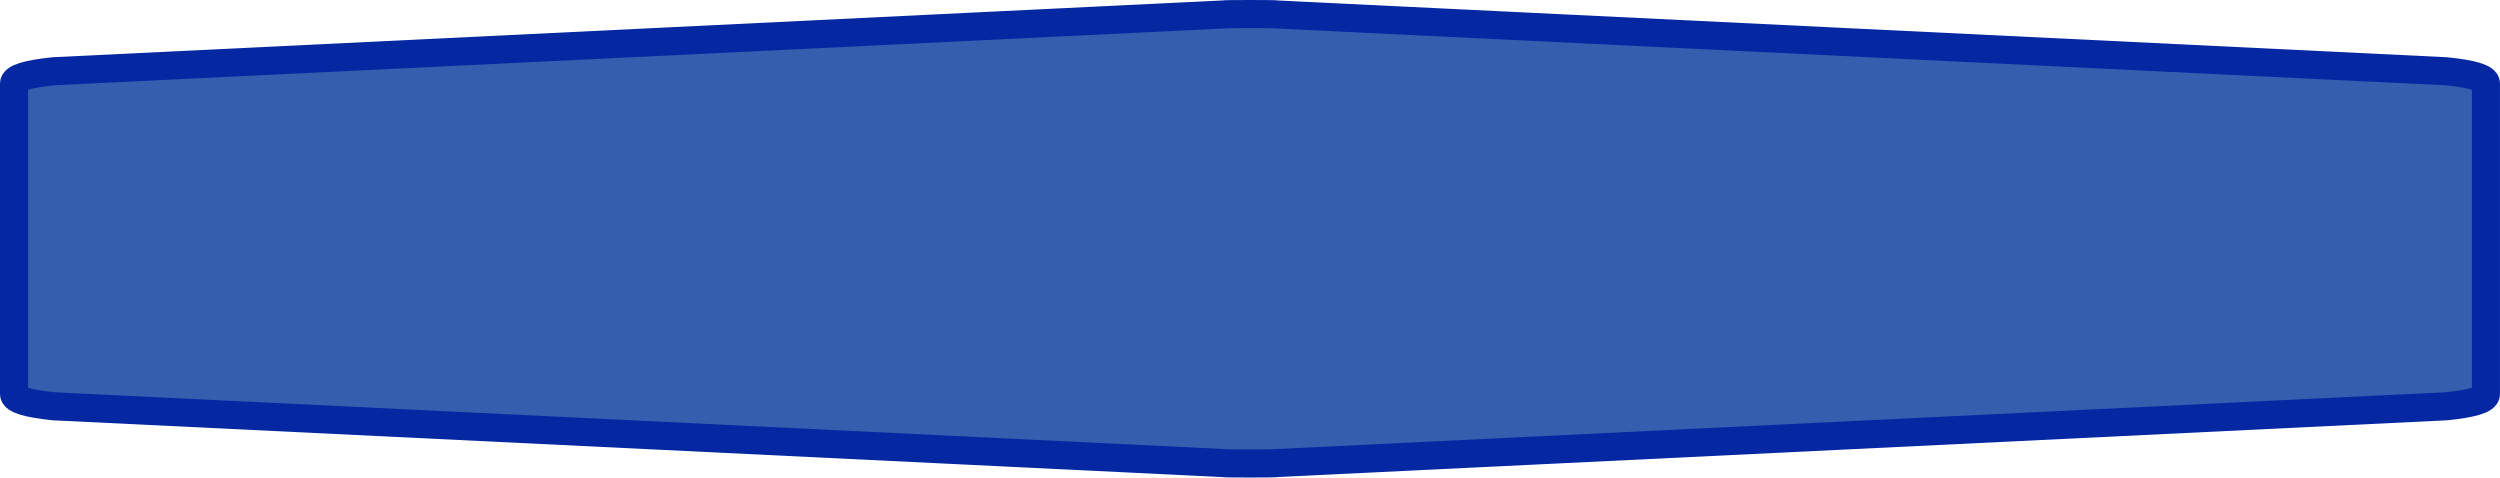 <?xml version="1.0" encoding="UTF-8" standalone="no"?>
<svg
   xmlns:dc="http://purl.org/dc/elements/1.1/"
   xmlns:cc="http://creativecommons.org/ns#"
   xmlns:rdf="http://www.w3.org/1999/02/22-rdf-syntax-ns#"
   xmlns:svg="http://www.w3.org/2000/svg"
   xmlns="http://www.w3.org/2000/svg"
   xmlns:sodipodi="http://sodipodi.sourceforge.net/DTD/sodipodi-0.dtd"
   xmlns:inkscape="http://www.inkscape.org/namespaces/inkscape"
   width="100%"
   height="100%"
   viewBox="0 0 89.0 17.0"
   id="svg2"
   version="1.1"
   inkscape:version="0.91 r13725"
   sodipodi:docname="autobahn_11x1_z18.svg">
  <defs
     id="defs7" />
  <sodipodi:namedview
     pagecolor="#ffffff"
     bordercolor="#666666"
     borderopacity="1"
     objecttolerance="10"
     gridtolerance="10"
     guidetolerance="10"
     inkscape:pageopacity="0"
     inkscape:pageshadow="2"
     inkscape:window-width="1008"
     inkscape:window-height="598"
     id="namedview5"
     showgrid="false"
     inkscape:zoom="3.9662921"
     inkscape:cx="44.5"
     inkscape:cy="8.5"
     inkscape:window-x="236"
     inkscape:window-y="144"
     inkscape:window-maximized="0"
     inkscape:current-layer="svg2" />
  <path
     inkscape:connector-curvature="0"
     d="m 0.5,8.5 0,-5.527 Q 0.5,2.682 1.919,2.536 L 43.554,0.515 q 0,-0.015 0.946,-0.015 0.946,0 0.946,0.015 l 41.634,2.022 q 1.419,0.145 1.419,0.436 l 0,11.055 q 0,0.291 -1.419,0.436 L 45.446,16.485 q 0,0.015 -0.946,0.015 -0.946,0 -0.946,-0.015 L 1.919,14.464 Q 0.5,14.318 0.5,14.027 Z"
     id="path6"
     style="fill:#365eaf;fill-opacity:1;stroke:#0528a2;stroke-width:1;stroke-miterlimit:4;stroke-dasharray:none;stroke-opacity:1" />
</svg>

